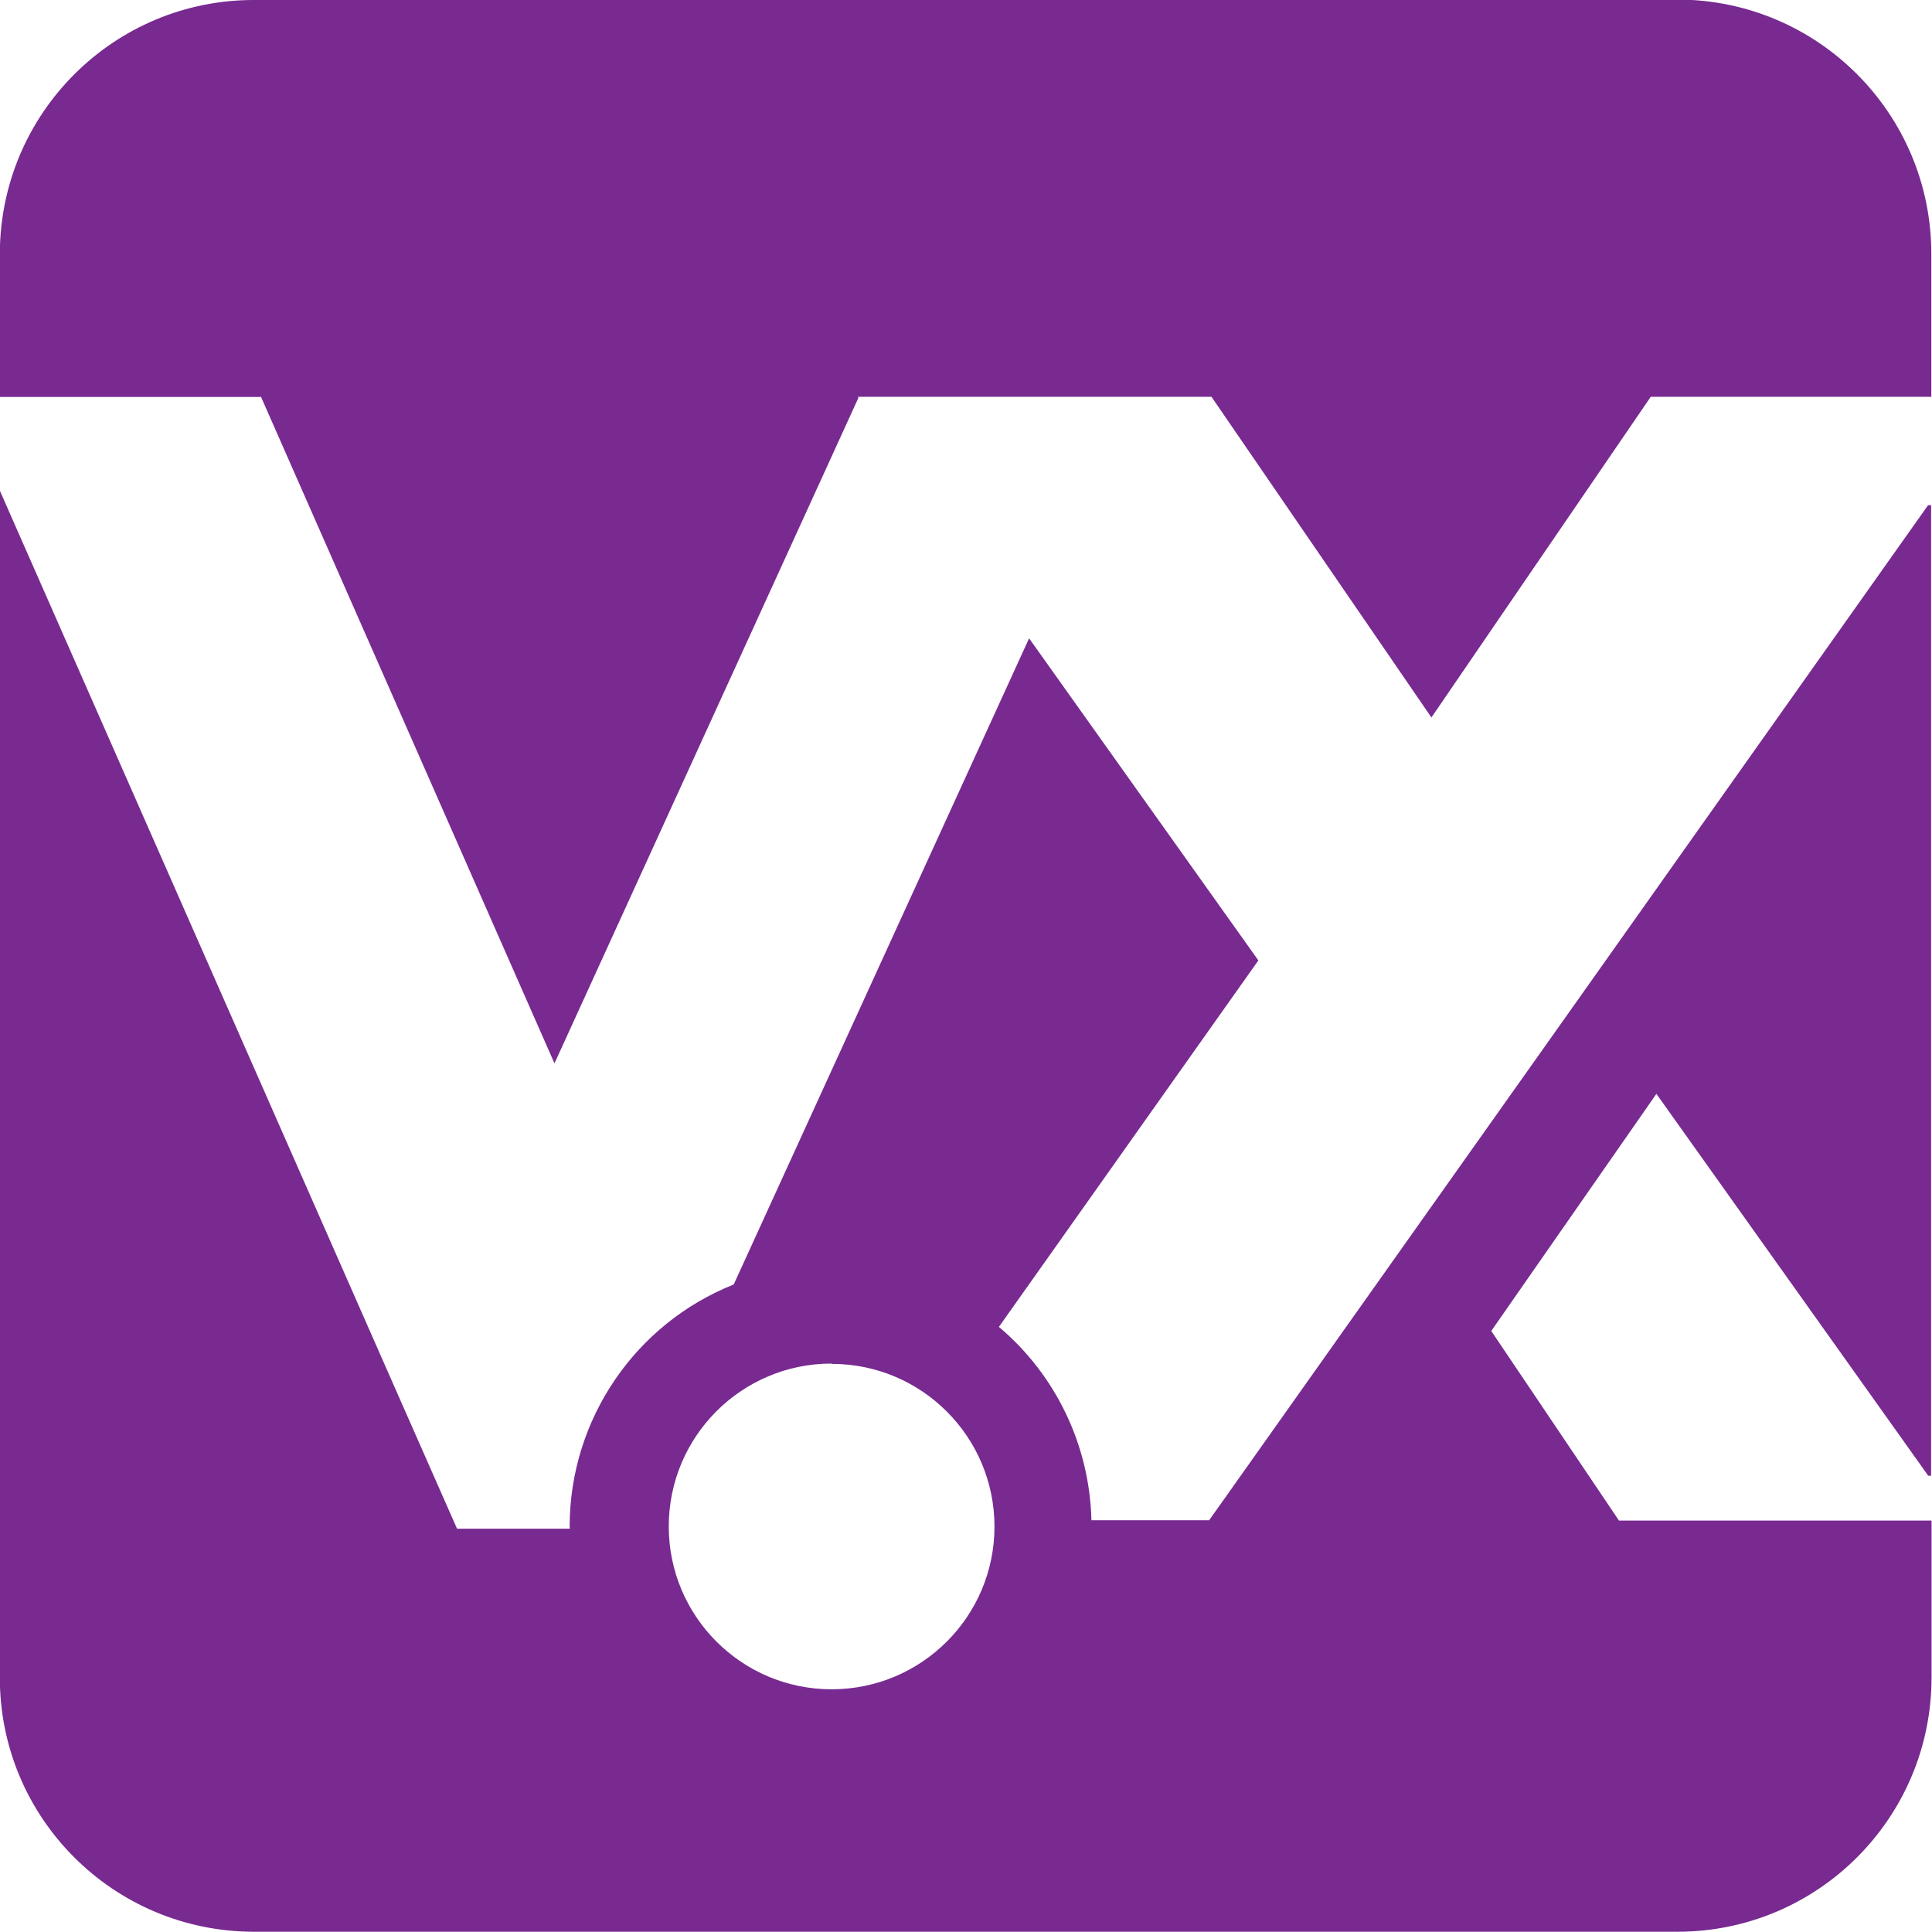 <svg viewBox="0 0 128 128" xmlns="http://www.w3.org/2000/svg"><path fill="#782A91" d="M16.87-.001v0C7.56-.031.01 7.499-.01 16.799c-.01.02-.01.04 0 .07v9.43h17.305l19.44 44.152 20.14-44.1 -.05-.06h23.44l14.57 21.244 14.53-21.244h18.59v-9.44 0c.02-9.31-7.51-16.86-16.81-16.88 -.03-.01-.05-.01-.08 0H16.81ZM-.01 32.33v78.783 0c-.03 9.3 7.5 16.85 16.8 16.87 .02 0 .04 0 .07 0h94.24v0c9.3.02 16.85-7.51 16.87-16.81 0-.03 0-.05 0-.08V100.74h-20.71L98.8 88.18l10.94-15.71 18.01 25.3h.19V33.47h-.2L103.25 68.06 94.01 81.1l-13.9 19.62h-7.8v0c-.12-4.96-2.35-9.62-6.13-12.81l17.19-24.28L68.18 42.29 48.61 85.1v0c-6.55 2.61-10.85 8.95-10.87 16l.01.18H30.28l-3.81-8.637L-.11 32.28Zm55.117 58.03c5.95 0 10.78 4.83 10.78 10.78 0 5.95-4.83 10.78-10.79 10.78 -5.96 0-10.79-4.83-10.79-10.79 0-5.96 4.83-10.79 10.78-10.79Z"/></svg>